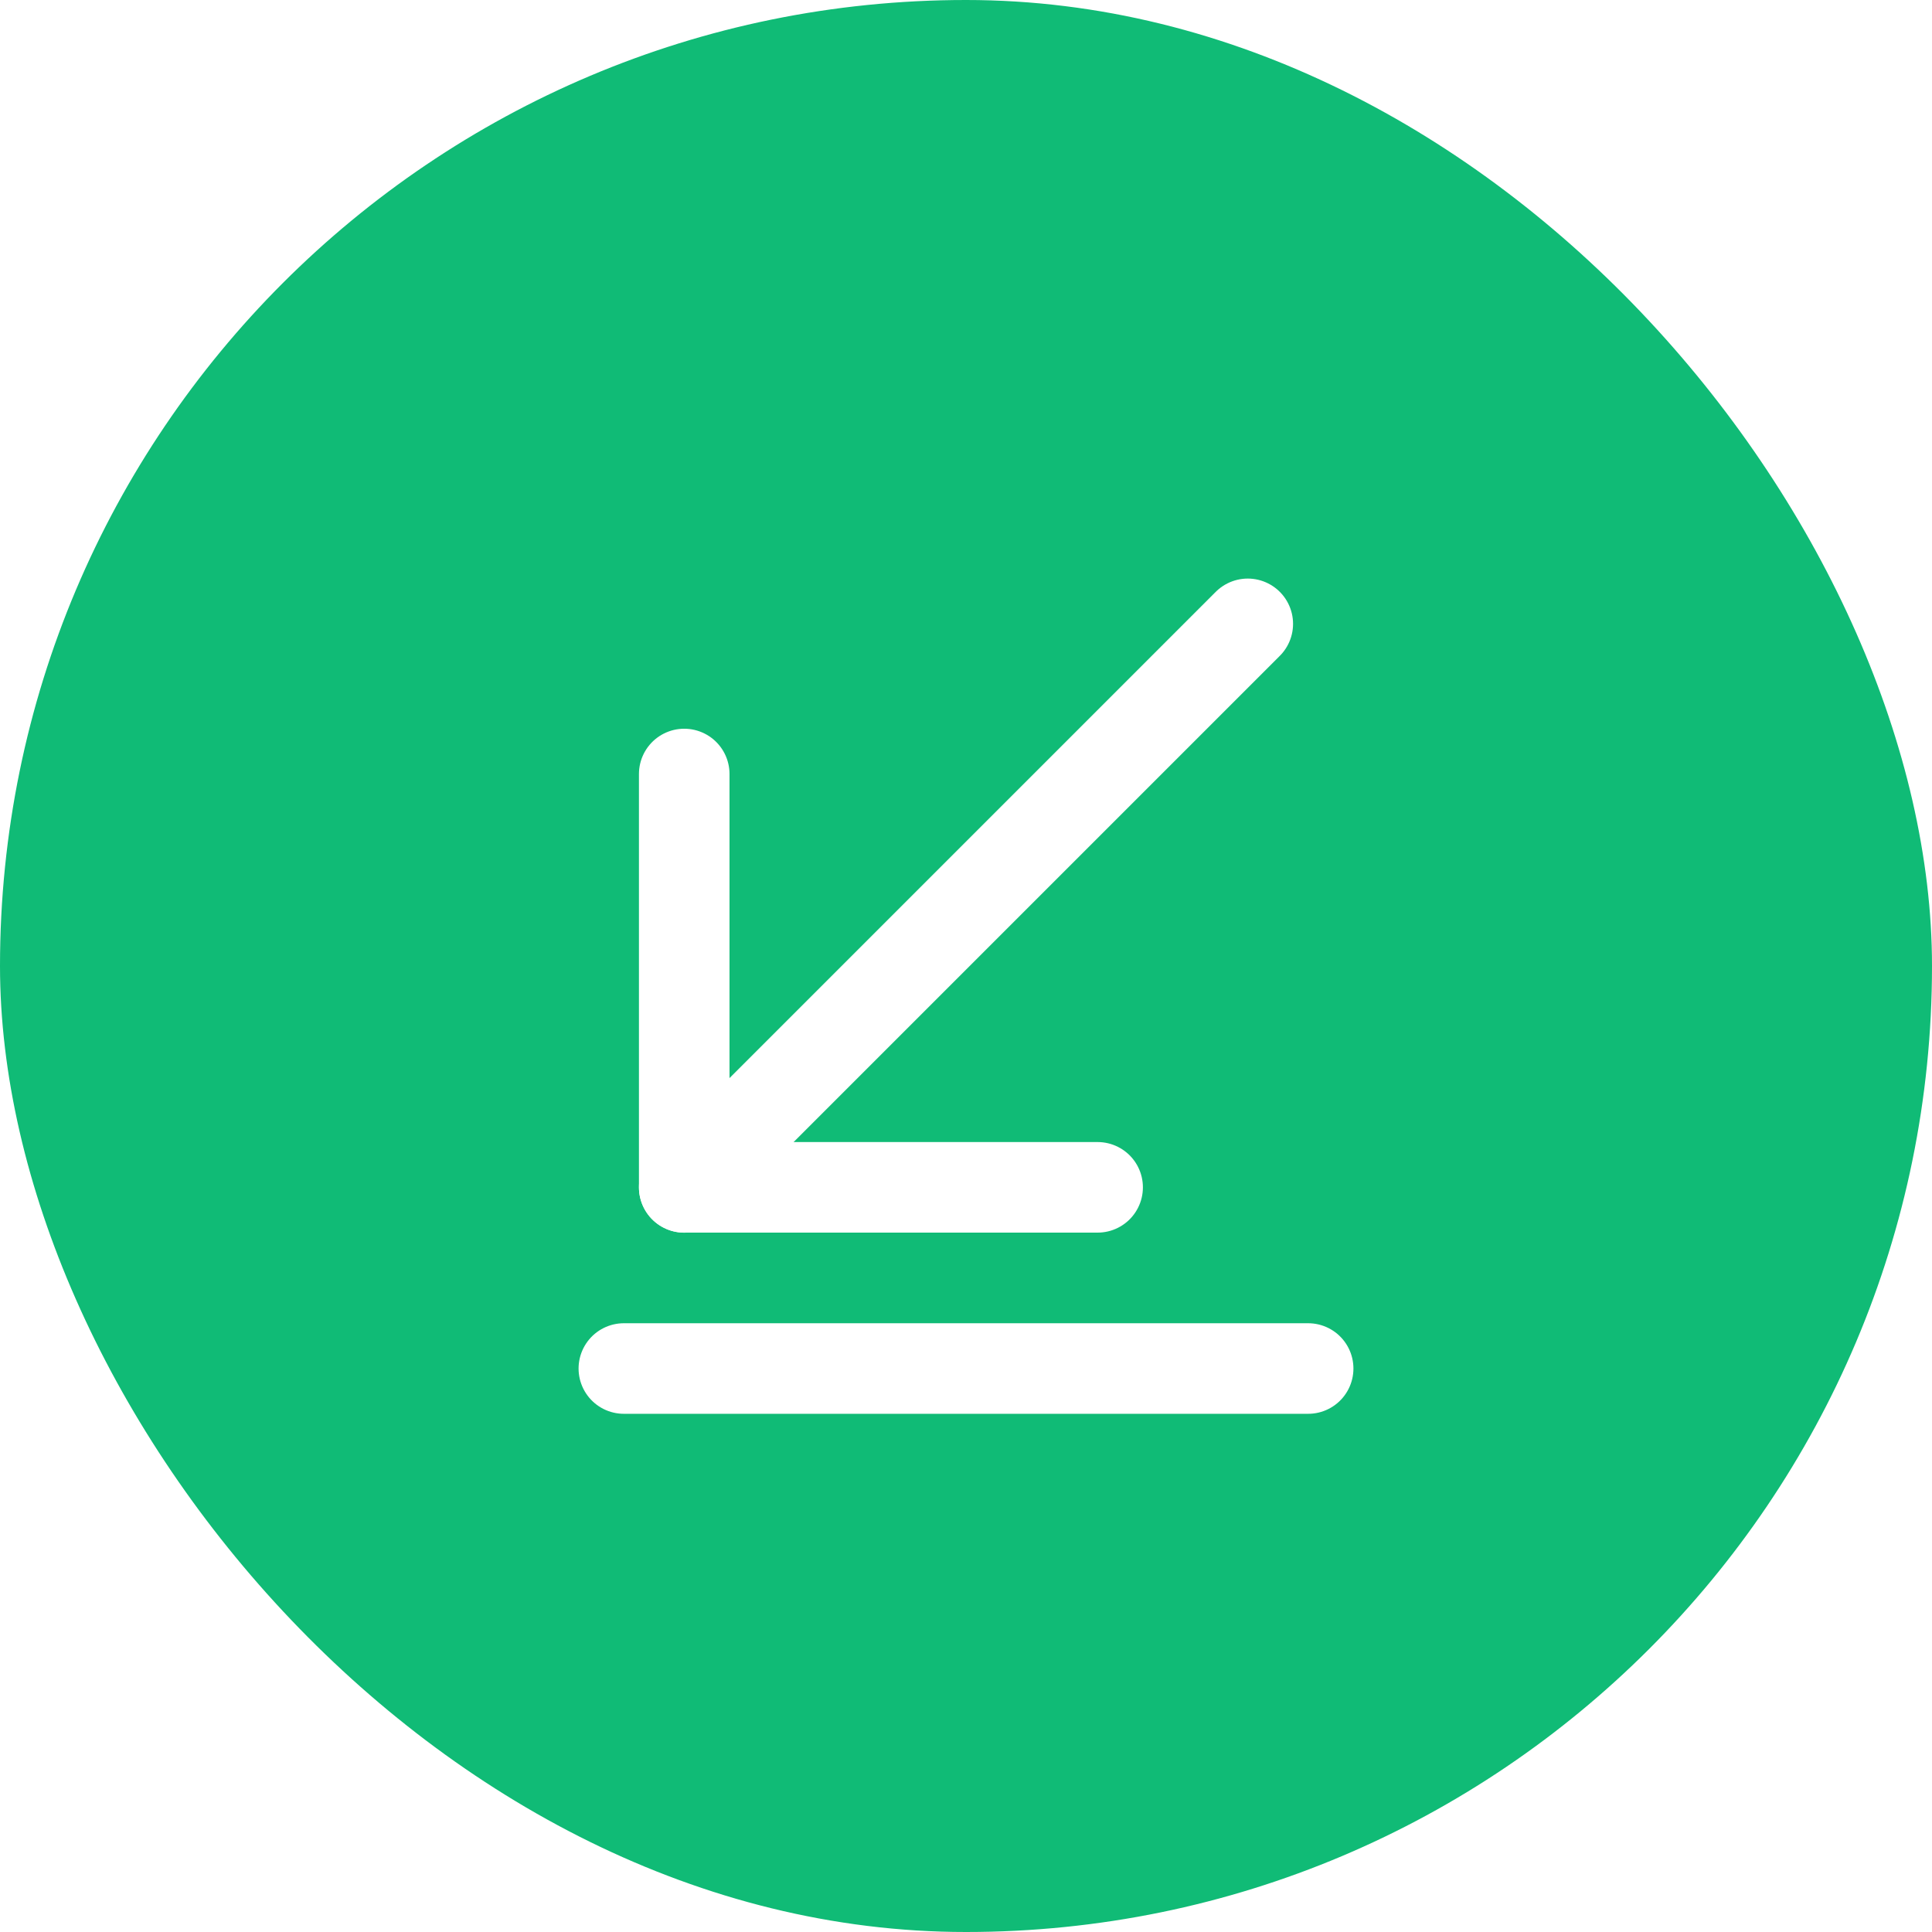<svg width="32" height="32" viewBox="0 0 32 32" fill="none" xmlns="http://www.w3.org/2000/svg">
<g filter="url(#filter0_i_25350_37021)">
<rect width="32" height="32" rx="16" fill="#10BB76"/>
<path d="M11.333 19.667L20.667 10.333" stroke="white" stroke-width="1.5" stroke-miterlimit="10" stroke-linecap="round" stroke-linejoin="round"/>
<path d="M11.333 12.82V19.666H18.18" stroke="white" stroke-width="1.5" stroke-miterlimit="10" stroke-linecap="round" stroke-linejoin="round"/>
<path d="M10.333 22.667H21.667" stroke="white" stroke-width="1.5" stroke-miterlimit="10" stroke-linecap="round" stroke-linejoin="round"/>
</g>
<defs>
<filter id="filter0_i_25350_37021" x="0" y="0" width="32" height="32" filterUnits="userSpaceOnUse" color-interpolation-filters="sRGB">
<feFlood flood-opacity="0" result="BackgroundImageFix"/>
<feBlend mode="normal" in="SourceGraphic" in2="BackgroundImageFix" result="shape"/>
<feColorMatrix in="SourceAlpha" type="matrix" values="0 0 0 0 0 0 0 0 0 0 0 0 0 0 0 0 0 0 127 0" result="hardAlpha"/>
<feOffset/>
<feGaussianBlur stdDeviation="4"/>
<feComposite in2="hardAlpha" operator="arithmetic" k2="-1" k3="1"/>
<feColorMatrix type="matrix" values="0 0 0 0 0.039 0 0 0 0 0.078 0 0 0 0 0.118 0 0 0 0.1 0"/>
<feBlend mode="normal" in2="shape" result="effect1_innerShadow_25350_37021"/>
</filter>
</defs>
</svg>
